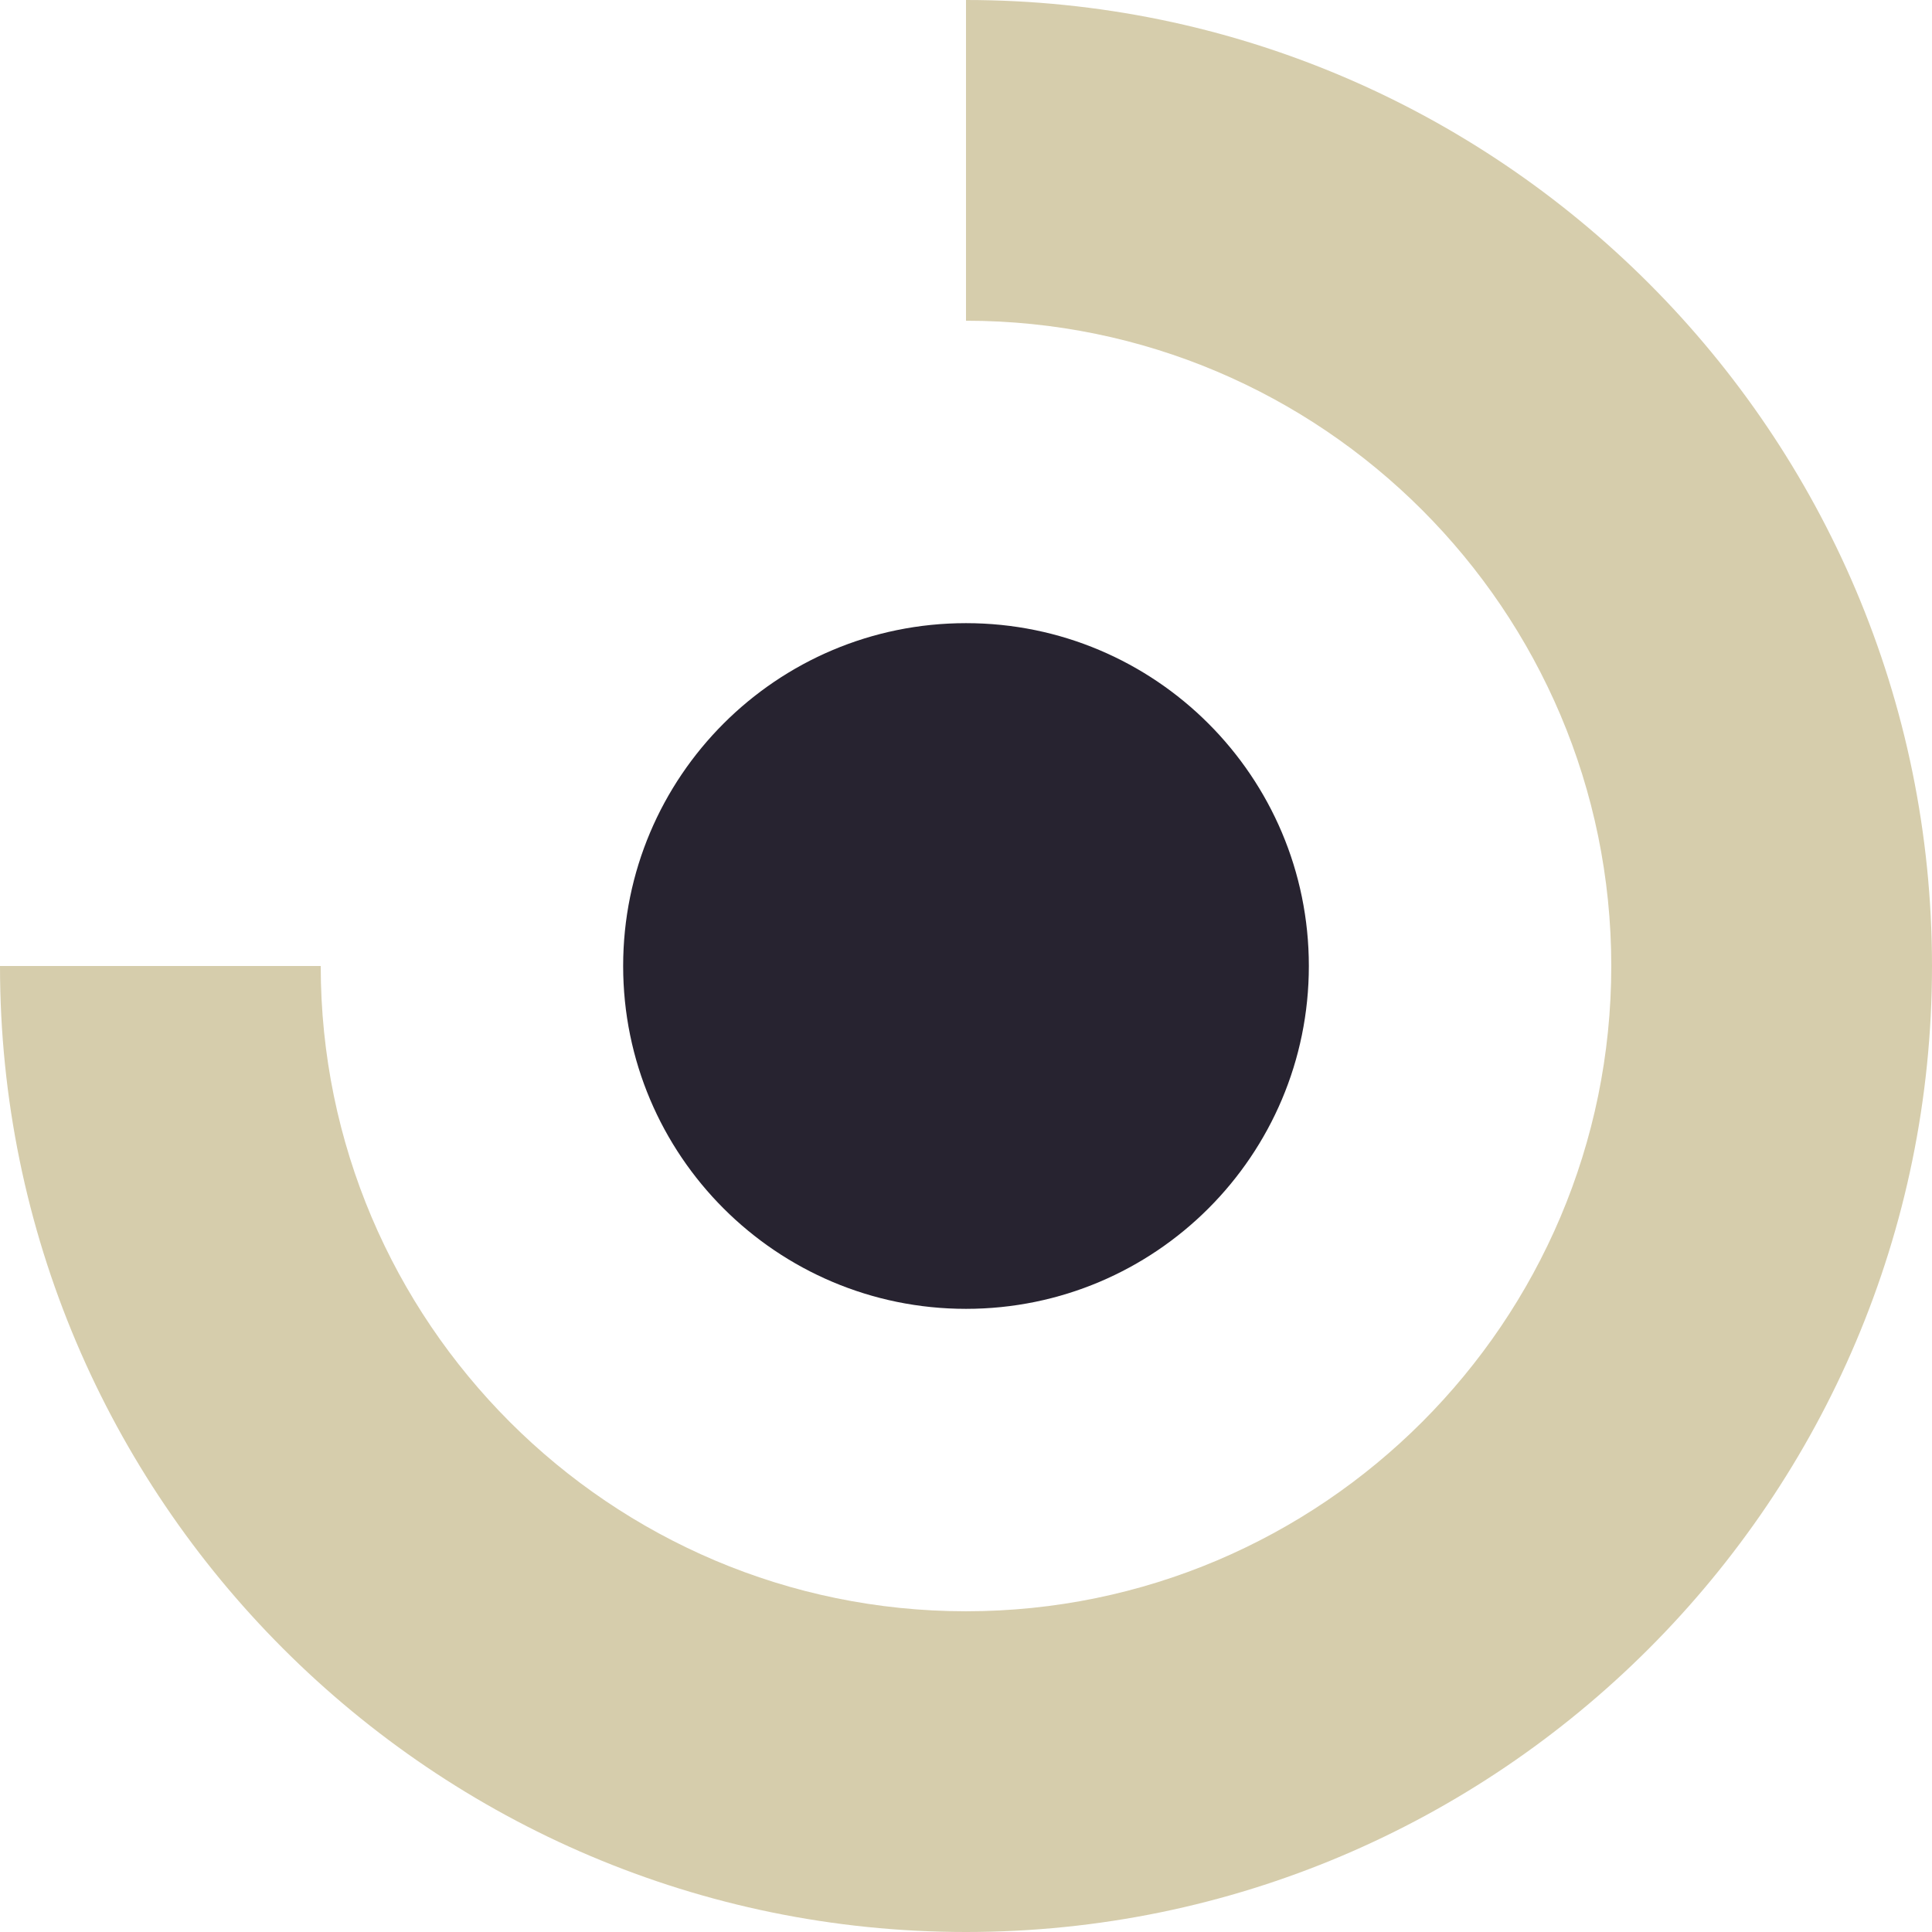 <?xml version="1.0" encoding="utf-8"?>
<svg preserveAspectRatio="xMidYMid meet" id="comp-k9b4ijb2svgcontent" data-bbox="28 28 144 144" xmlns="http://www.w3.org/2000/svg" width="200" height="200" viewBox="28 28 144 144" data-type="color" role="img" aria-labelledby="comp-k9b4ijb2-svgtitle"><title id="comp-k9b4ijb2-svgtitle">Homepage</title>
    <g>
        <path fill="#D6CDAC" d="M100 172c-39.701 0-72-32.299-72-72h23.905c0 26.52 21.575 48.095 48.095 48.095S148.095 126.52 148.095 100 126.52 51.905 100 51.905V28c39.701 0 72 32.299 72 72s-32.299 72-72 72z" data-color="1"></path>
        <path d="M125.554 100c0 14.113-11.44 25.554-25.554 25.554-14.113 0-25.554-11.44-25.554-25.554 0-14.113 11.44-25.554 25.554-25.554 14.113 0 25.554 11.44 25.554 25.554z" fill="#272330" data-color="2"></path>
    </g>
</svg>